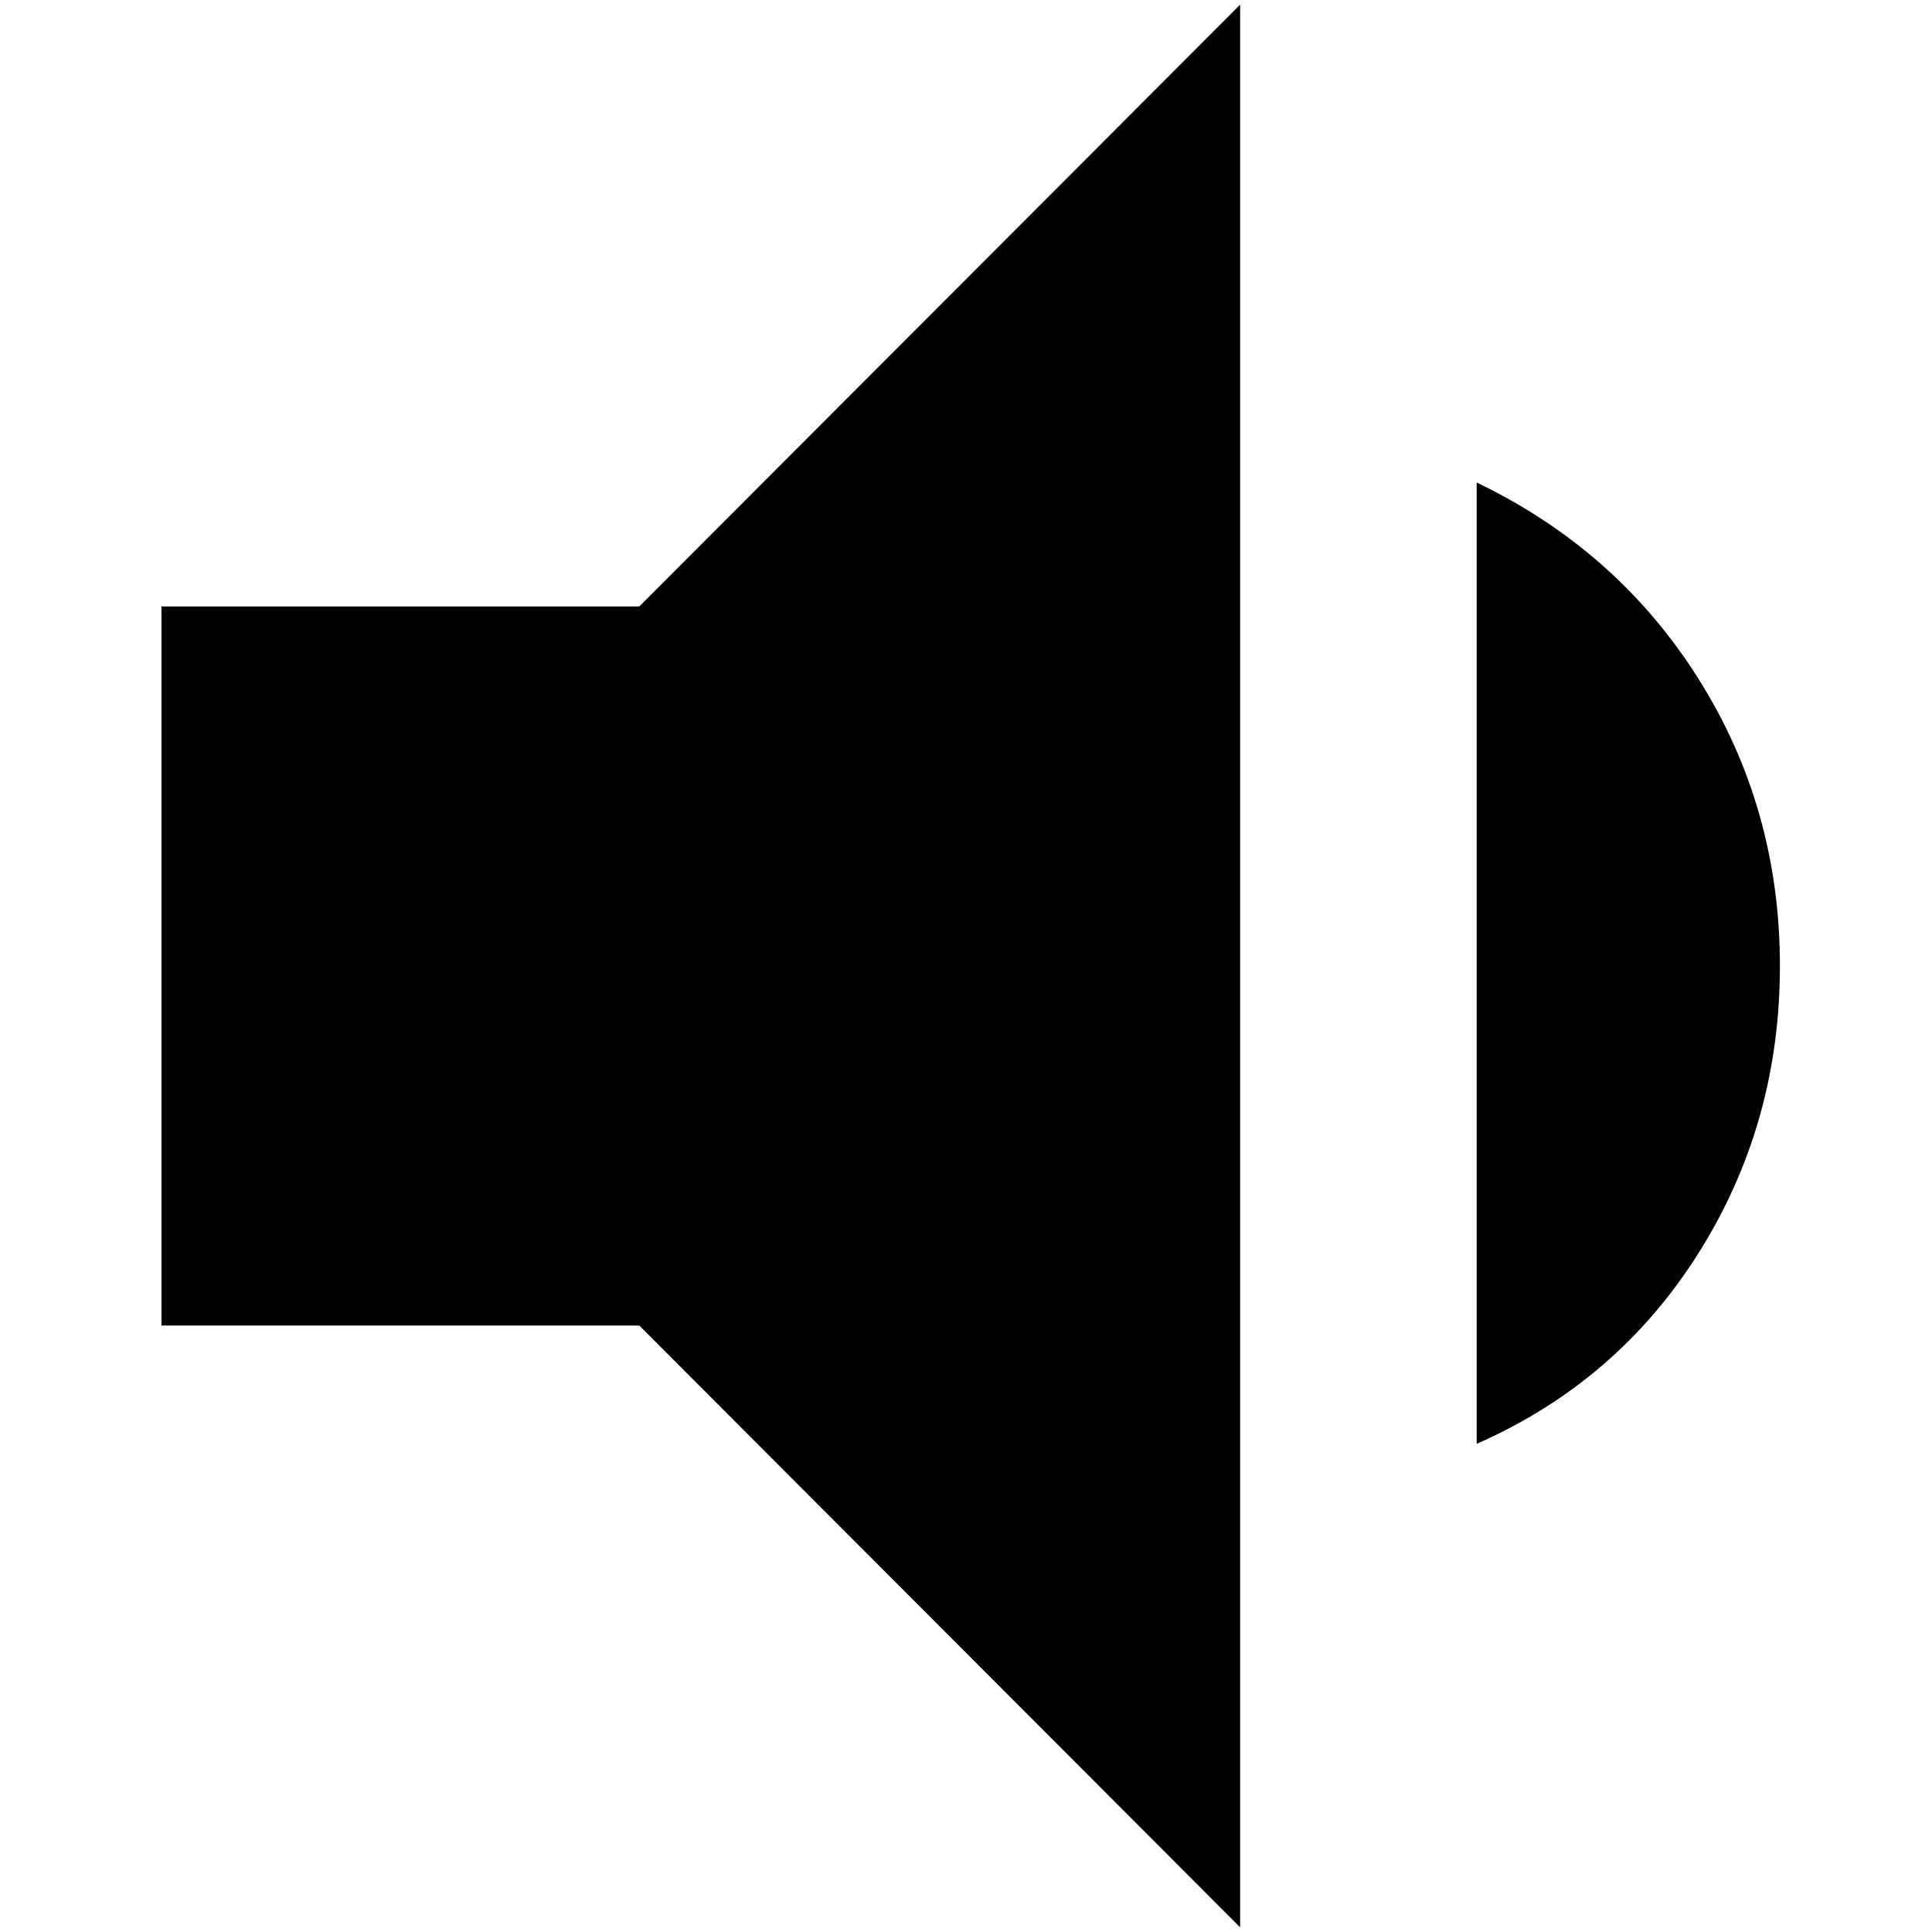 <?xml version="1.0" standalone="no"?>
<!DOCTYPE svg PUBLIC "-//W3C//DTD SVG 1.1//EN" "http://www.w3.org/Graphics/SVG/1.1/DTD/svg11.dtd" >
<svg xmlns="http://www.w3.org/2000/svg" xmlns:xlink="http://www.w3.org/1999/xlink" version="1.1" width="2048" height="2048" viewBox="-10 0 2058 2048">
   <path fill="currentColor"
d="M162 641v766h509l640 641v-2048l-640 641h-509zM1886 1024q0 -168 -86.5 -305.5t-236.5 -209.5v1024q150 -66 236.5 -203.5t86.5 -305.5z" />
</svg>
